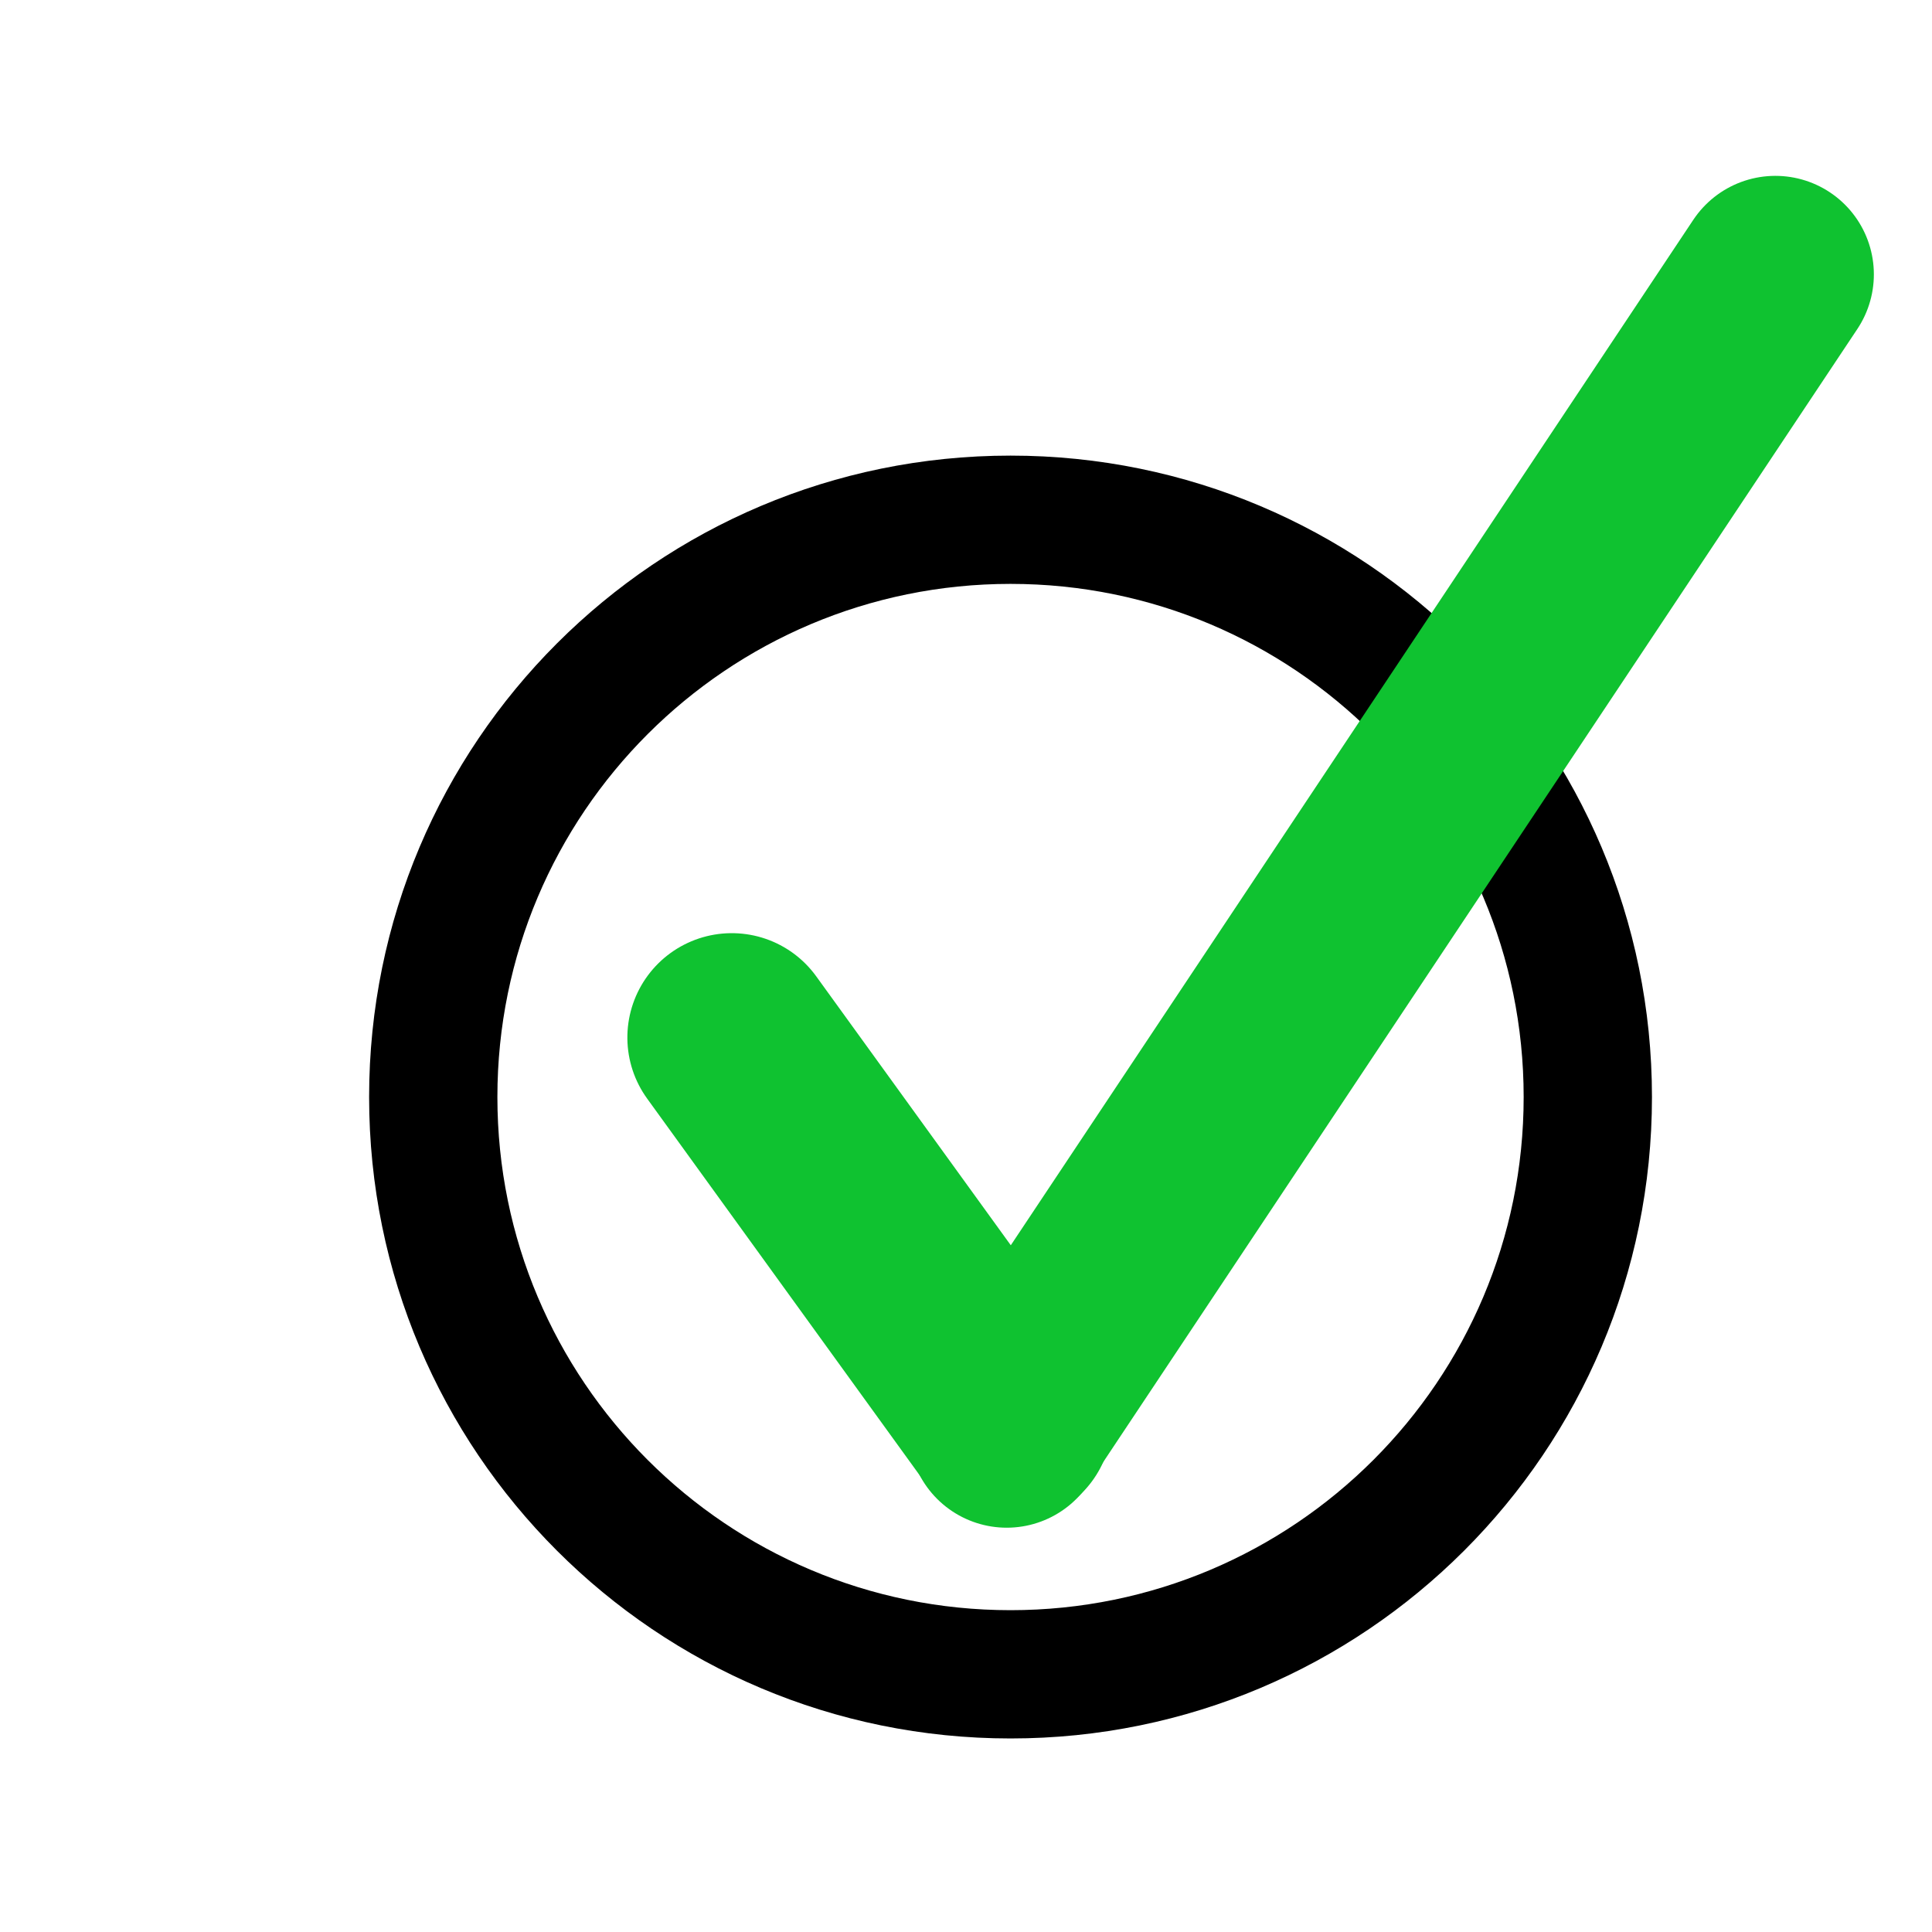 <svg xmlns="http://www.w3.org/2000/svg" xmlns:xlink="http://www.w3.org/1999/xlink" width="500" zoomAndPan="magnify" viewBox="0 0 375 375" height="500" preserveAspectRatio="xMidYMid meet" version="1.0"><defs><clipPath id="id1"><path d="M 71.645 88.434 L 320.645 88.434 L 320.645 337.434 L 71.645 337.434 Z M 71.645 88.434 " clip-rule="nonzero"/></clipPath></defs><rect x="-37.5" width="450" fill="none" y="-37.5" height="450" fill-opacity="1"/><rect x="-37.5" width="450" fill="none" y="-37.5" height="450" fill-opacity="1"/><rect x="-37.5" width="450" fill="none" y="-37.5" height="450" fill-opacity="1"/><g clip-path="url(#id1)"><path fill="#000000" d="M 196.145 88.434 C 127.355 88.434 71.645 144.148 71.645 212.934 C 71.645 281.719 127.355 337.434 196.145 337.434 C 264.93 337.434 320.645 281.719 320.645 212.934 C 320.645 144.148 264.93 88.434 196.145 88.434 Z M 196.145 312.535 C 141.113 312.535 96.543 267.961 96.543 212.934 C 96.543 157.906 141.113 113.332 196.145 113.332 C 251.172 113.332 295.742 157.906 295.742 212.934 C 295.742 267.961 251.172 312.535 196.145 312.535 Z M 196.145 312.535 " fill-opacity="1" fill-rule="nonzero"/></g><path stroke-linecap="round" transform="matrix(21.207, -31.863, 31.842, 21.193, 184.813, 293.323)" fill="none" stroke-linejoin="miter" d="M 0.5 0 L 7.534 0 " stroke="#0fc230" stroke-width="1" stroke-opacity="1" stroke-miterlimit="4"/><path stroke-linecap="round" transform="matrix(23.71, 32.772, -32.813, 23.74, 130.157, 184.974)" fill="none" stroke-linejoin="miter" d="M 0.5 0 L 2.763 -0 " stroke="#0fc230" stroke-width="1" stroke-opacity="1" stroke-miterlimit="4"/></svg>
